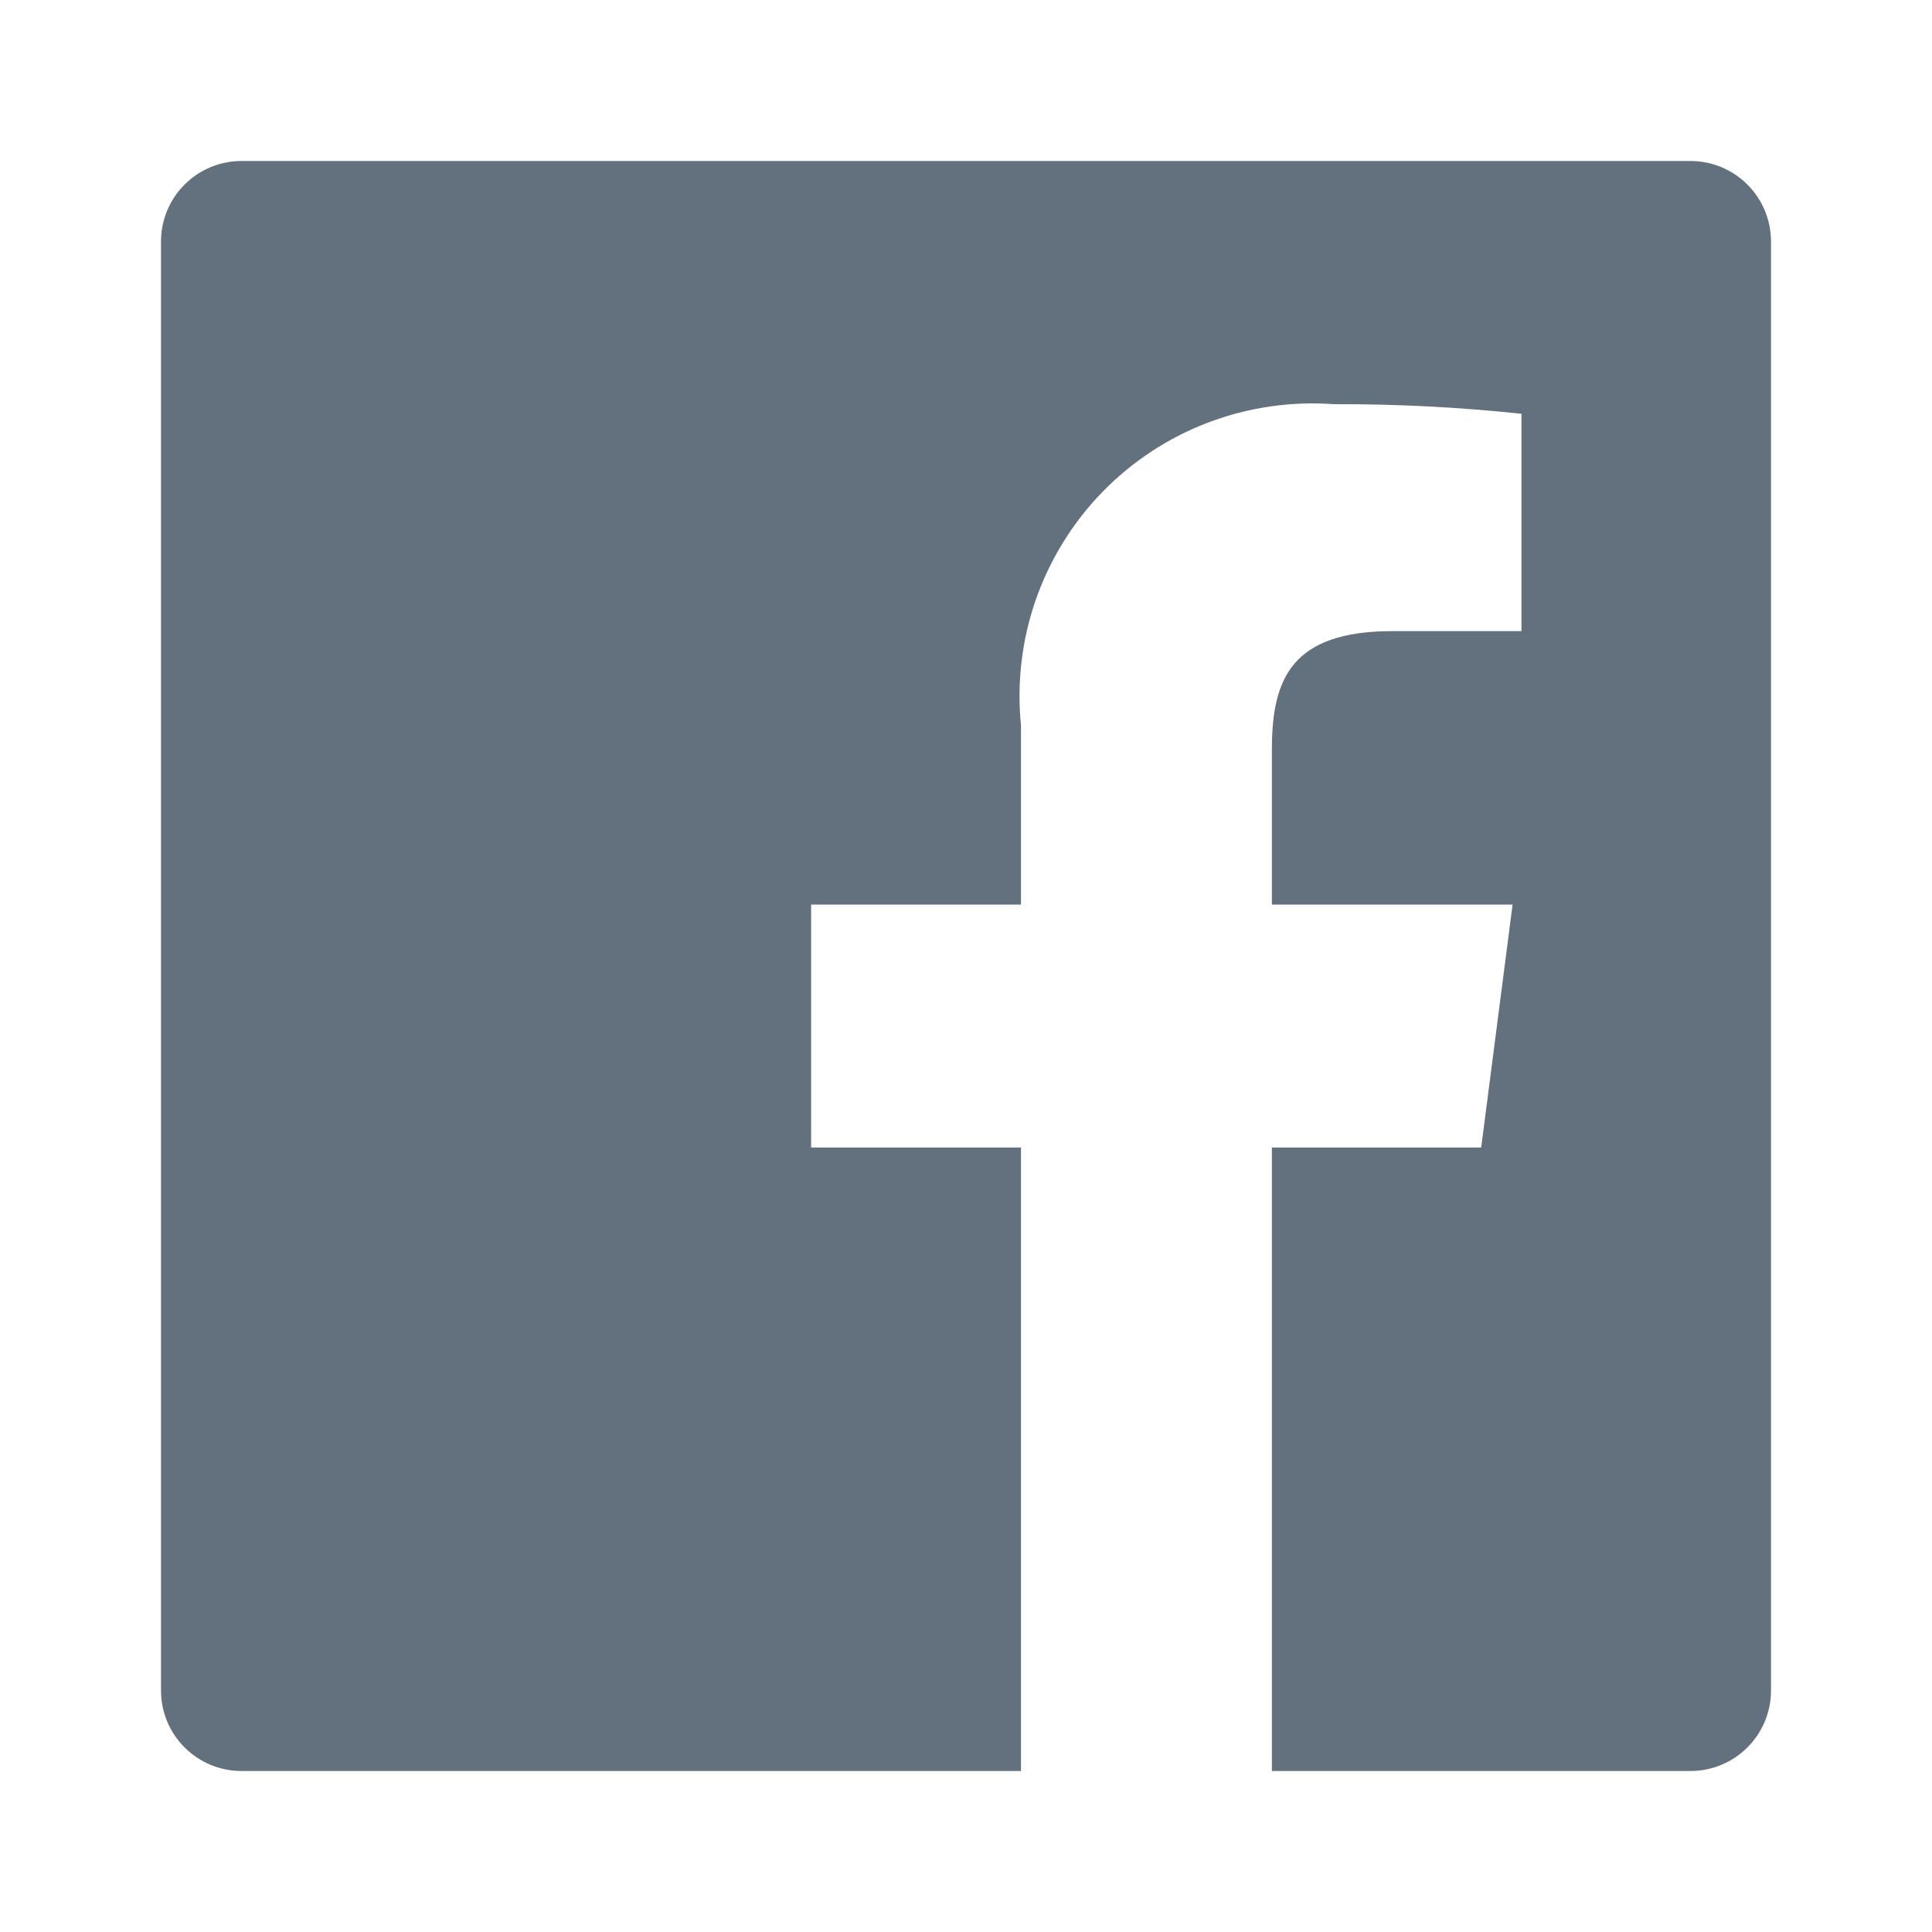 <svg width="24" height="24" viewBox="0 0 24 24" fill="none" xmlns="http://www.w3.org/2000/svg">
<path d="M22 3V21C22 21.265 21.895 21.52 21.707 21.707C21.52 21.895 21.265 22 21 22H15.8V14.255H18.4L18.79 11.237H15.8V9.309C15.8 8.435 16.042 7.84 17.3 7.84H18.9V5.14C18.126 5.058 17.349 5.018 16.571 5.021C16.042 4.982 15.51 5.059 15.013 5.247C14.517 5.434 14.068 5.729 13.697 6.109C13.326 6.489 13.044 6.946 12.868 7.447C12.693 7.948 12.63 8.482 12.683 9.01V11.237H10.076V14.255H12.683V22H3C2.735 22 2.48 21.895 2.293 21.707C2.105 21.52 2 21.265 2 21V3C2 2.735 2.105 2.48 2.293 2.293C2.48 2.105 2.735 2 3 2H21C21.265 2 21.52 2.105 21.707 2.293C21.895 2.48 22 2.735 22 3Z" fill="#63707D"/>
</svg>
